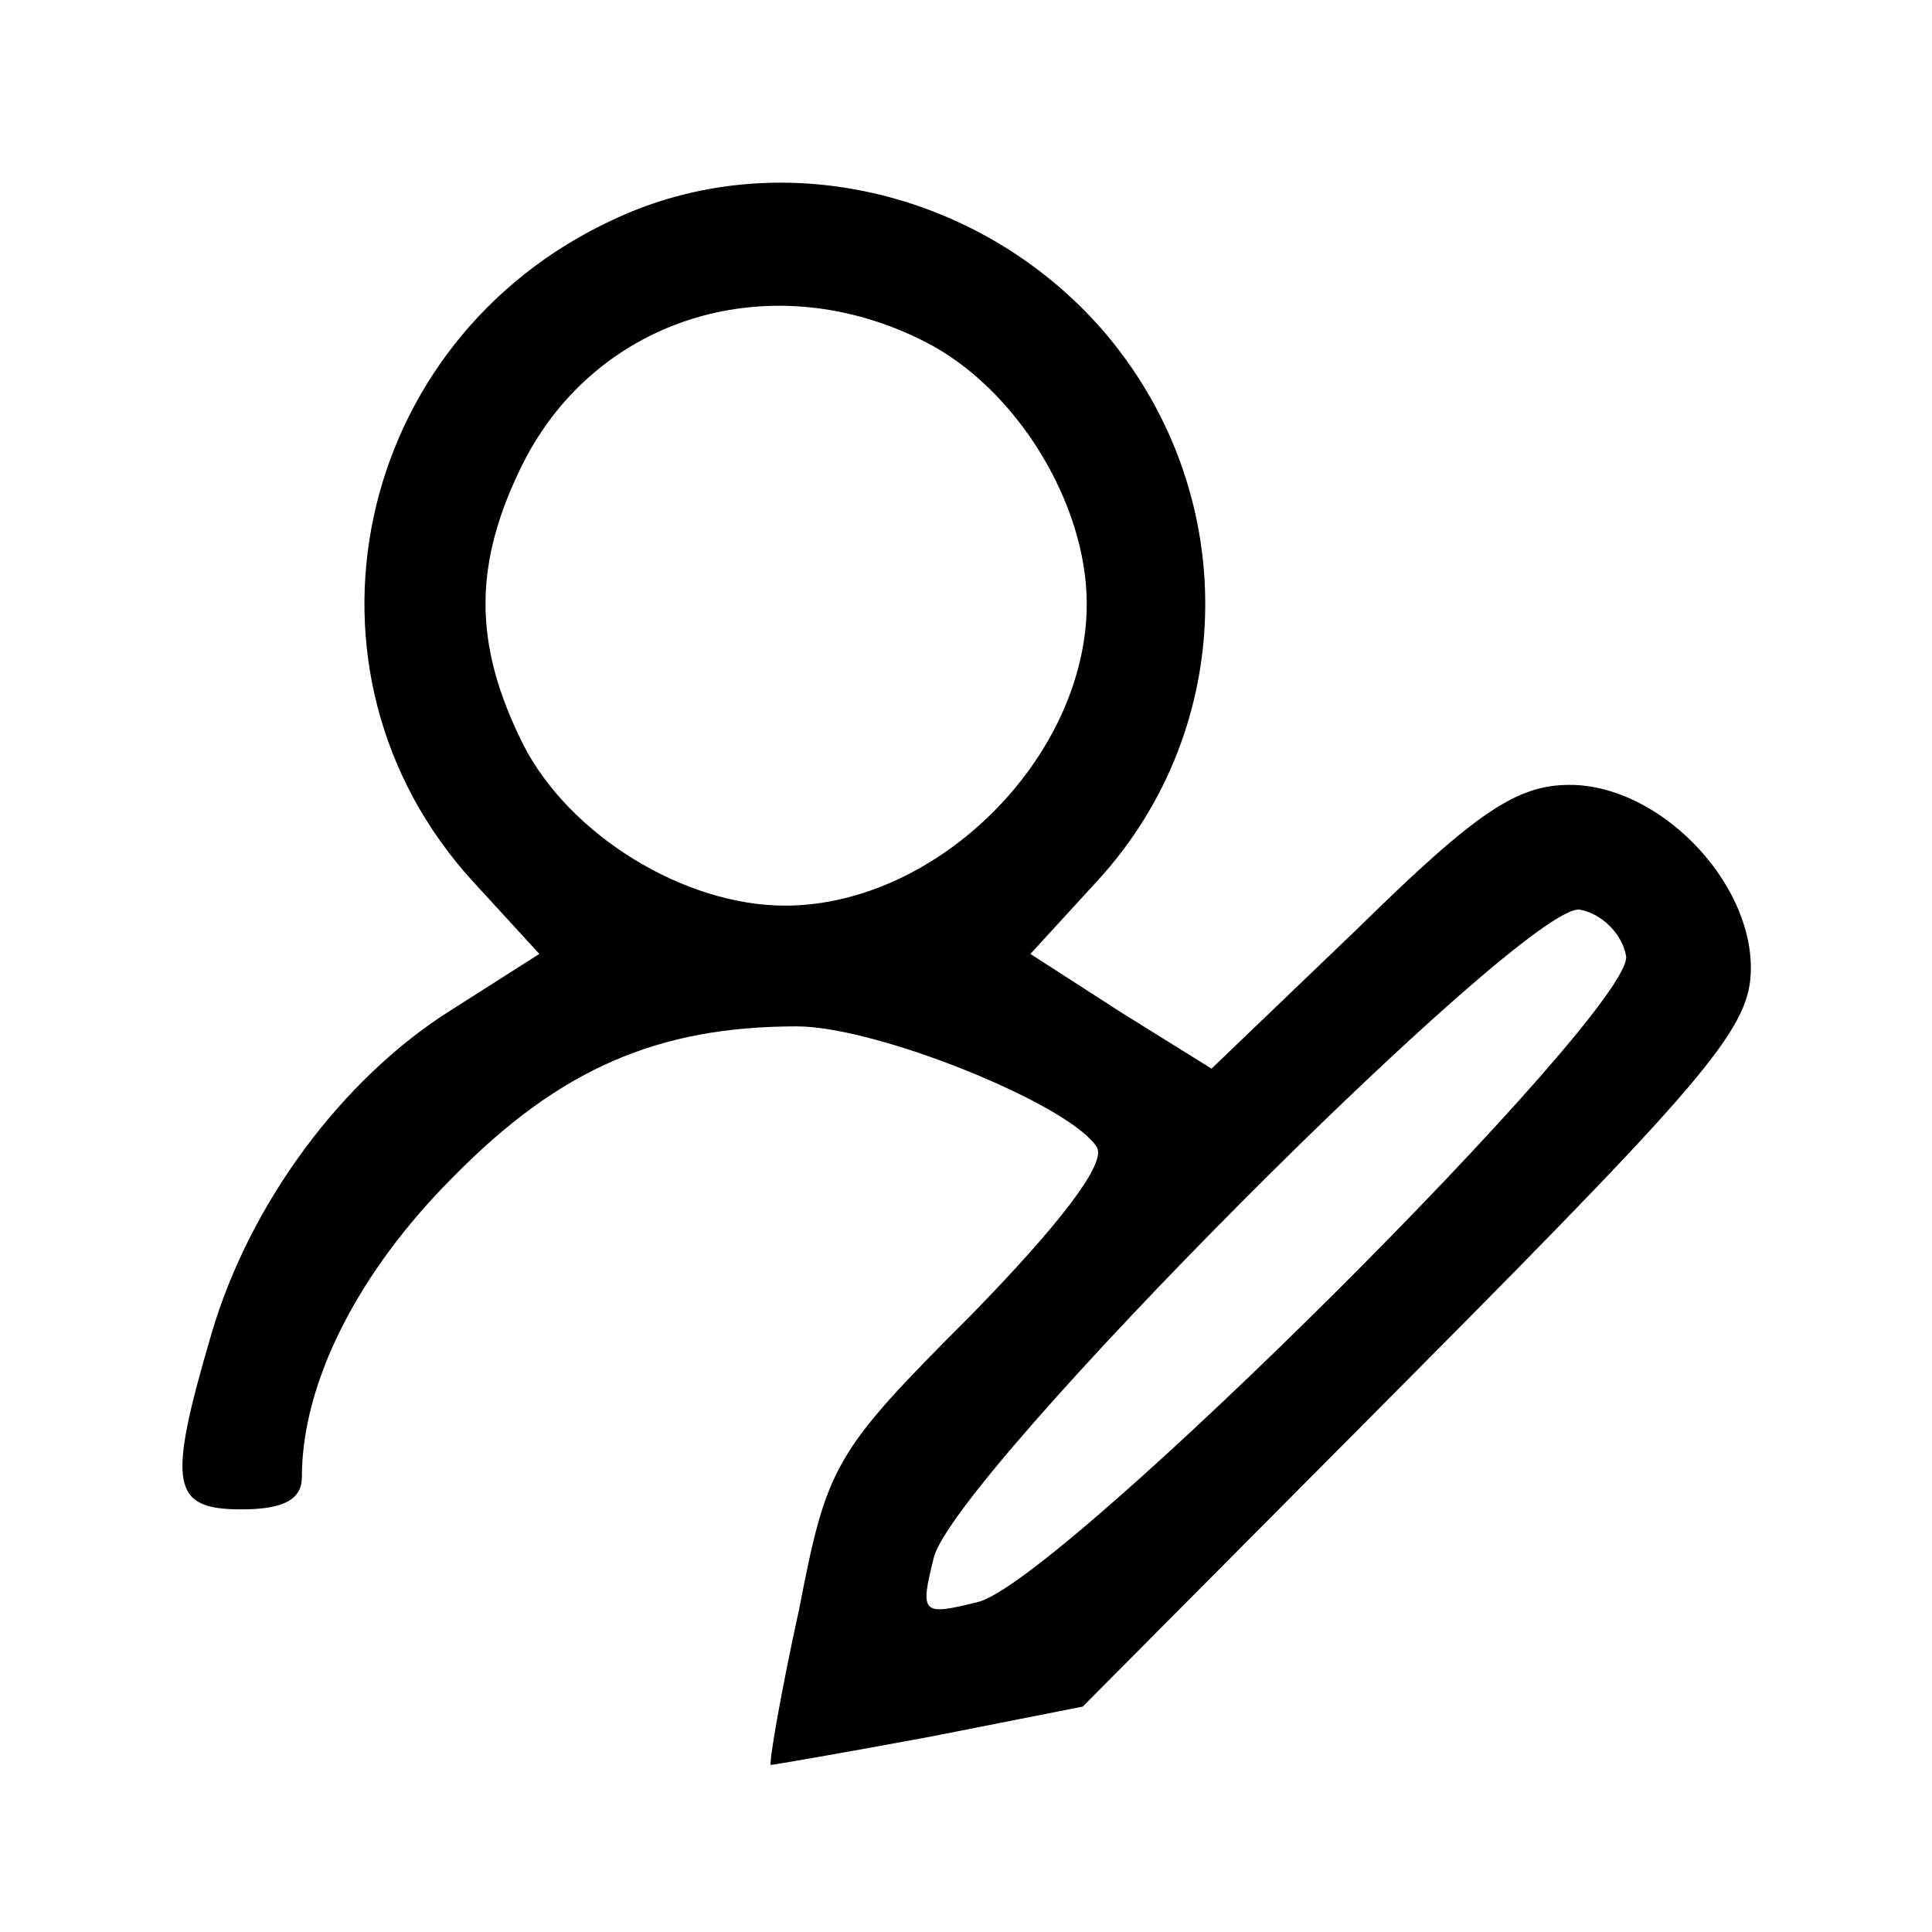 <?xml version="1.0" standalone="no"?>
<!DOCTYPE svg PUBLIC "-//W3C//DTD SVG 20010904//EN"
 "http://www.w3.org/TR/2001/REC-SVG-20010904/DTD/svg10.dtd">
<svg version="1.0" xmlns="http://www.w3.org/2000/svg"
 width="96pt" height="96pt" viewBox="0 0 96 96"
 preserveAspectRatio="xMidYMid meet">

<g transform="translate(0,96) scale(0.1,-0.1)"
fill="#000000" stroke="none">
<path d="M305 851 c-130 -60 -165 -225 -70 -329 l33 -36 -44 -28 c-54 -34
-100 -96 -119 -161 -22 -75 -20 -87 15 -87 21 0 30 5 30 16 0 47 28 102 75
149 53 54 102 75 171 75 40 0 136 -39 149 -60 5 -8 -19 -39 -63 -84 -68 -68
-71 -74 -85 -146 -9 -41 -15 -76 -14 -77 1 0 36 6 79 14 l76 15 166 167 c147
148 166 171 166 200 0 44 -46 91 -90 91 -26 0 -46 -13 -105 -71 l-73 -70 -45
28 -45 29 33 36 c71 77 72 195 2 275 -61 69 -161 92 -242 54z m155 -61 c45
-23 80 -80 80 -130 0 -76 -74 -150 -150 -150 -50 0 -107 35 -130 80 -25 50
-25 90 0 140 37 73 124 99 200 60z m348 -305 c4 -27 -281 -311 -322 -321 -28
-7 -29 -6 -22 22 10 41 294 326 321 322 11 -2 21 -12 23 -23z"/>
</g>
</svg>
